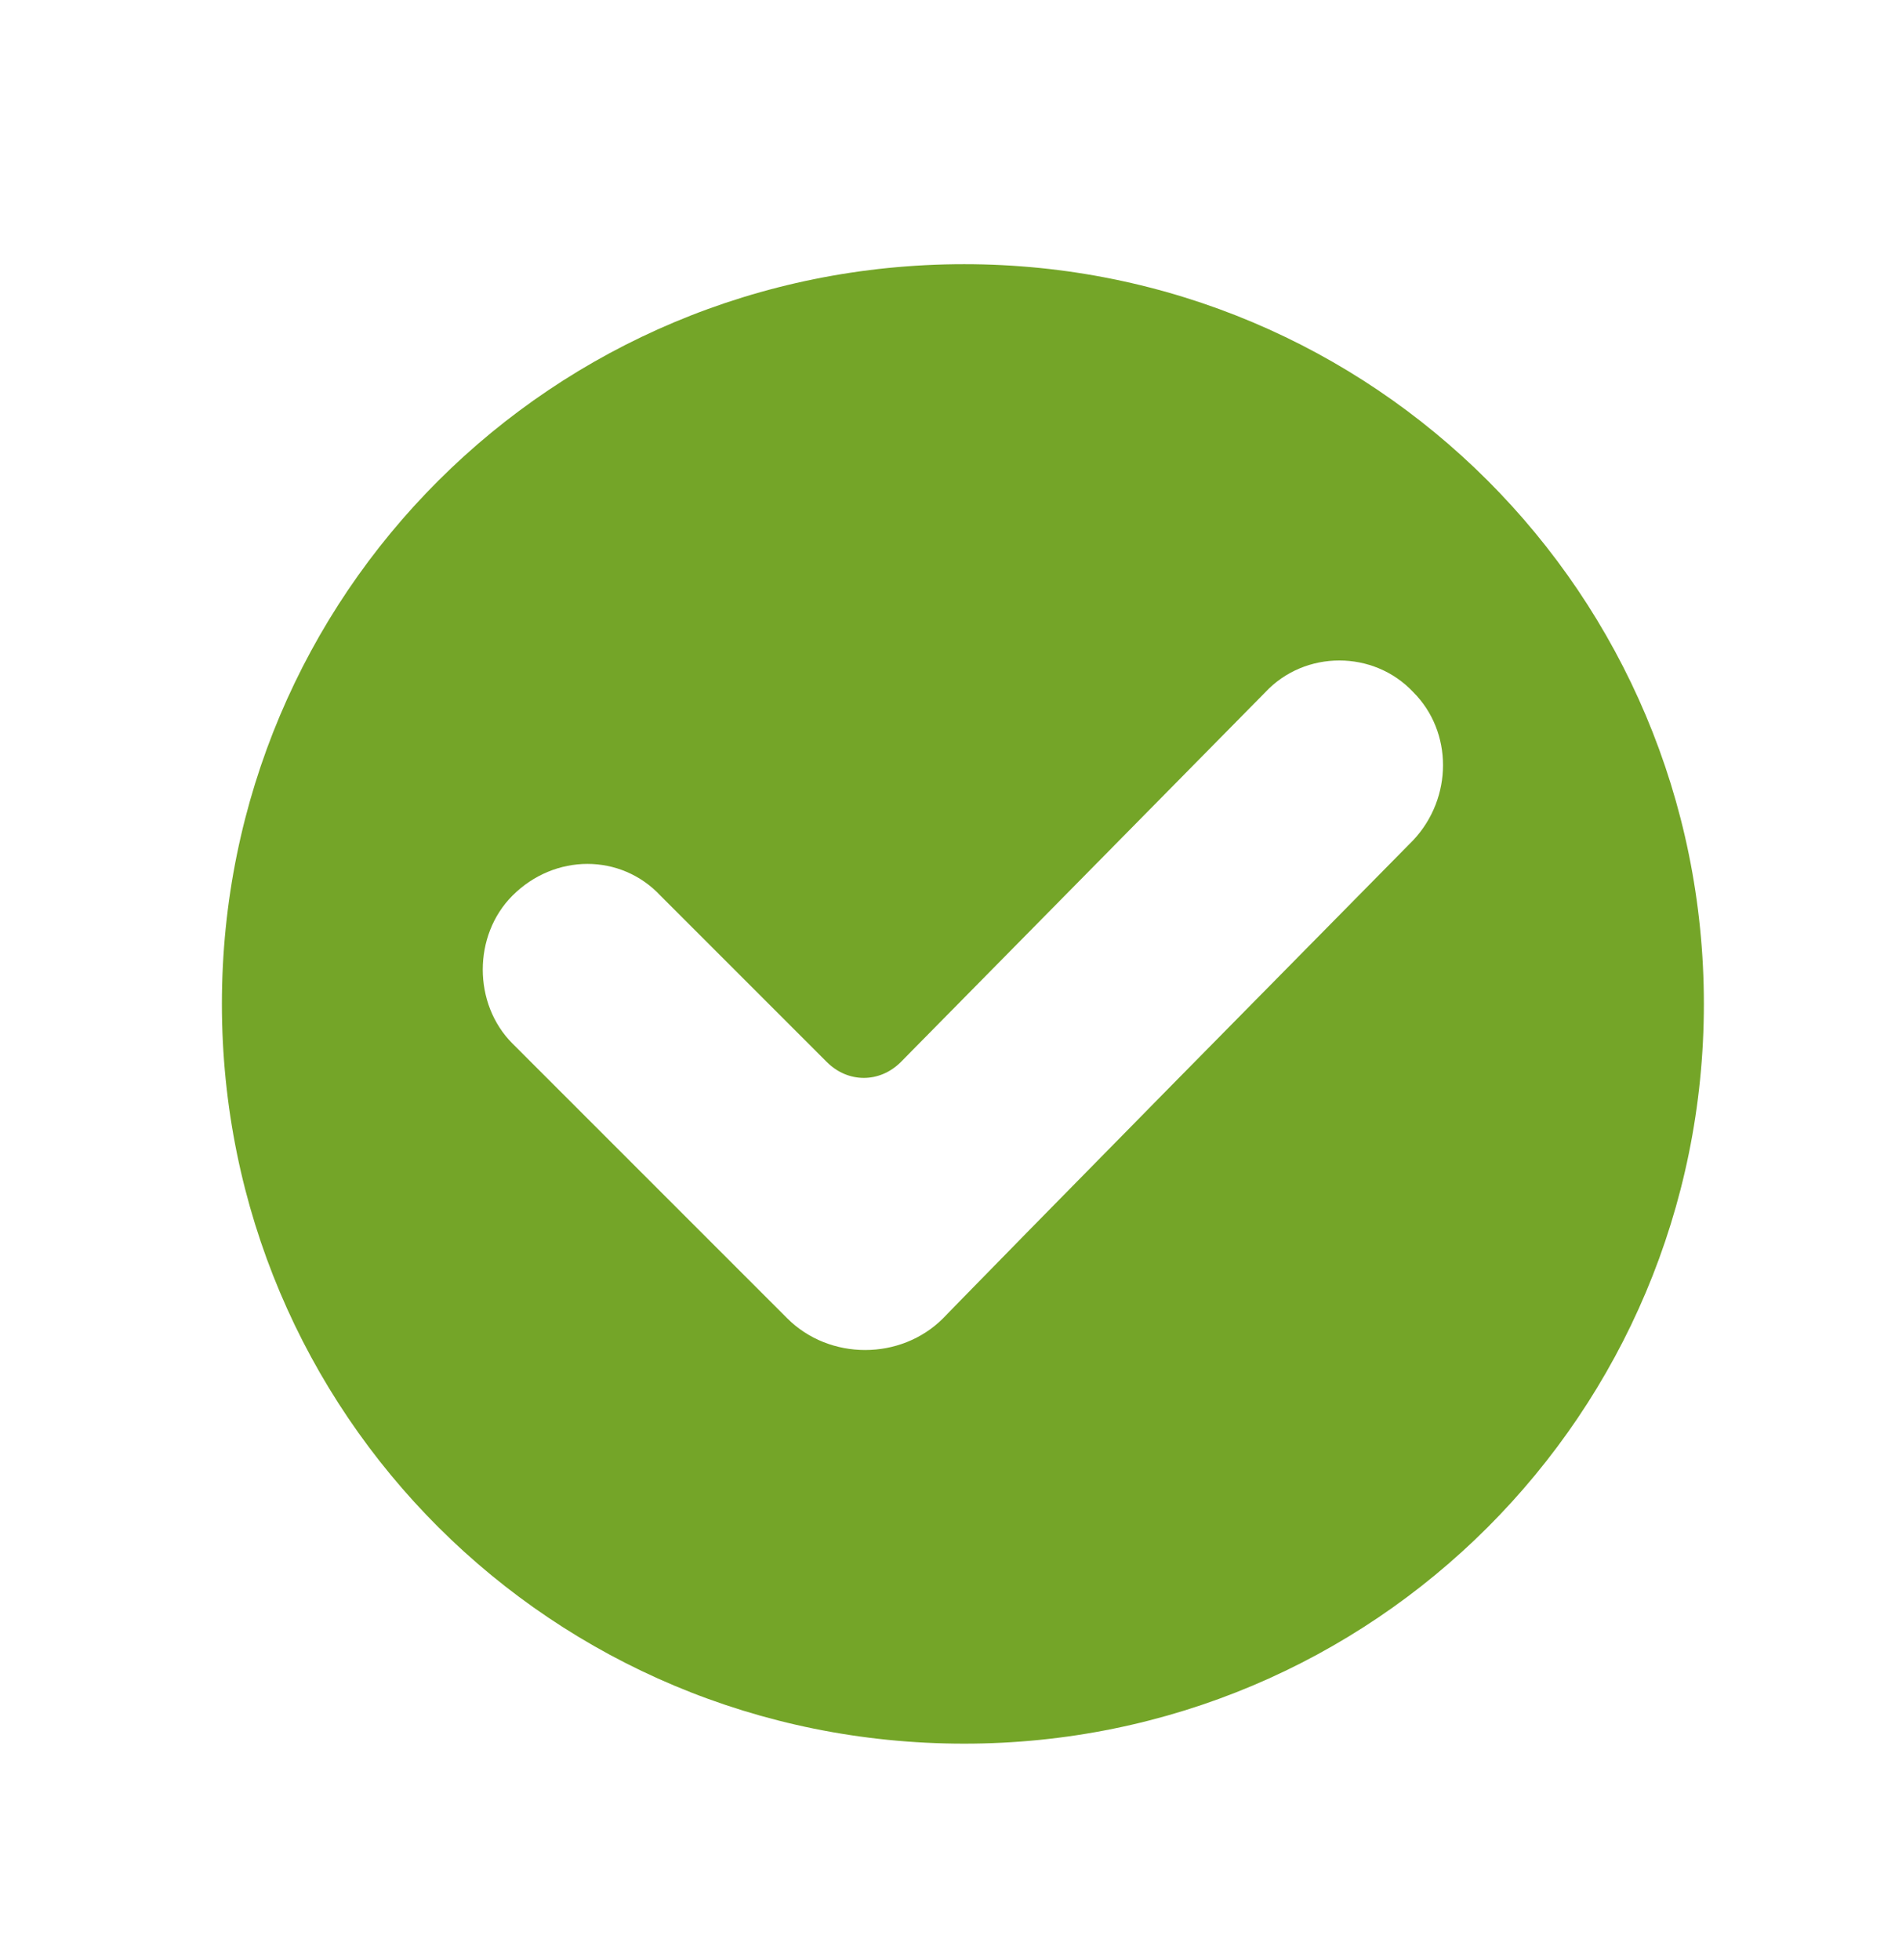 <?xml version="1.0" encoding="utf-8"?>
<!-- Generator: Adobe Illustrator 24.2.1, SVG Export Plug-In . SVG Version: 6.00 Build 0)  -->
<svg version="1.1" id="Layer_1" xmlns="http://www.w3.org/2000/svg" xmlns:xlink="http://www.w3.org/1999/xlink" x="0px" y="0px"
	 viewBox="0 0 72 74.2" style="enable-background:new 0 0 72 74.2;" xml:space="preserve">
<style type="text/css">
	.st0{fill:#74A528;}
</style>
<g>
	<path class="st0" d="M36.5,10C20.9,10,8.4,22.5,8.4,38c0,15.5,12.5,28,28.1,28c15.5,0,28-12.5,28-28C64.5,22.5,52,10,36.5,10z
		 M29.8,49.9c0,0-9.7-9.7-10.4-10.4c-1.5-1.5-1.5-4.1,0-5.6c1.6-1.6,4.1-1.6,5.6,0l6.3,6.3c0.8,0.8,2,0.8,2.8,0l13.8-14
		c1.5-1.6,4.1-1.6,5.6,0c1.5,1.5,1.5,4,0,5.6c-15,15.2-17.8,18.1-17.8,18.1C34.1,51.5,31.4,51.5,29.8,49.9L29.8,49.9z"/>
</g>
</svg>
